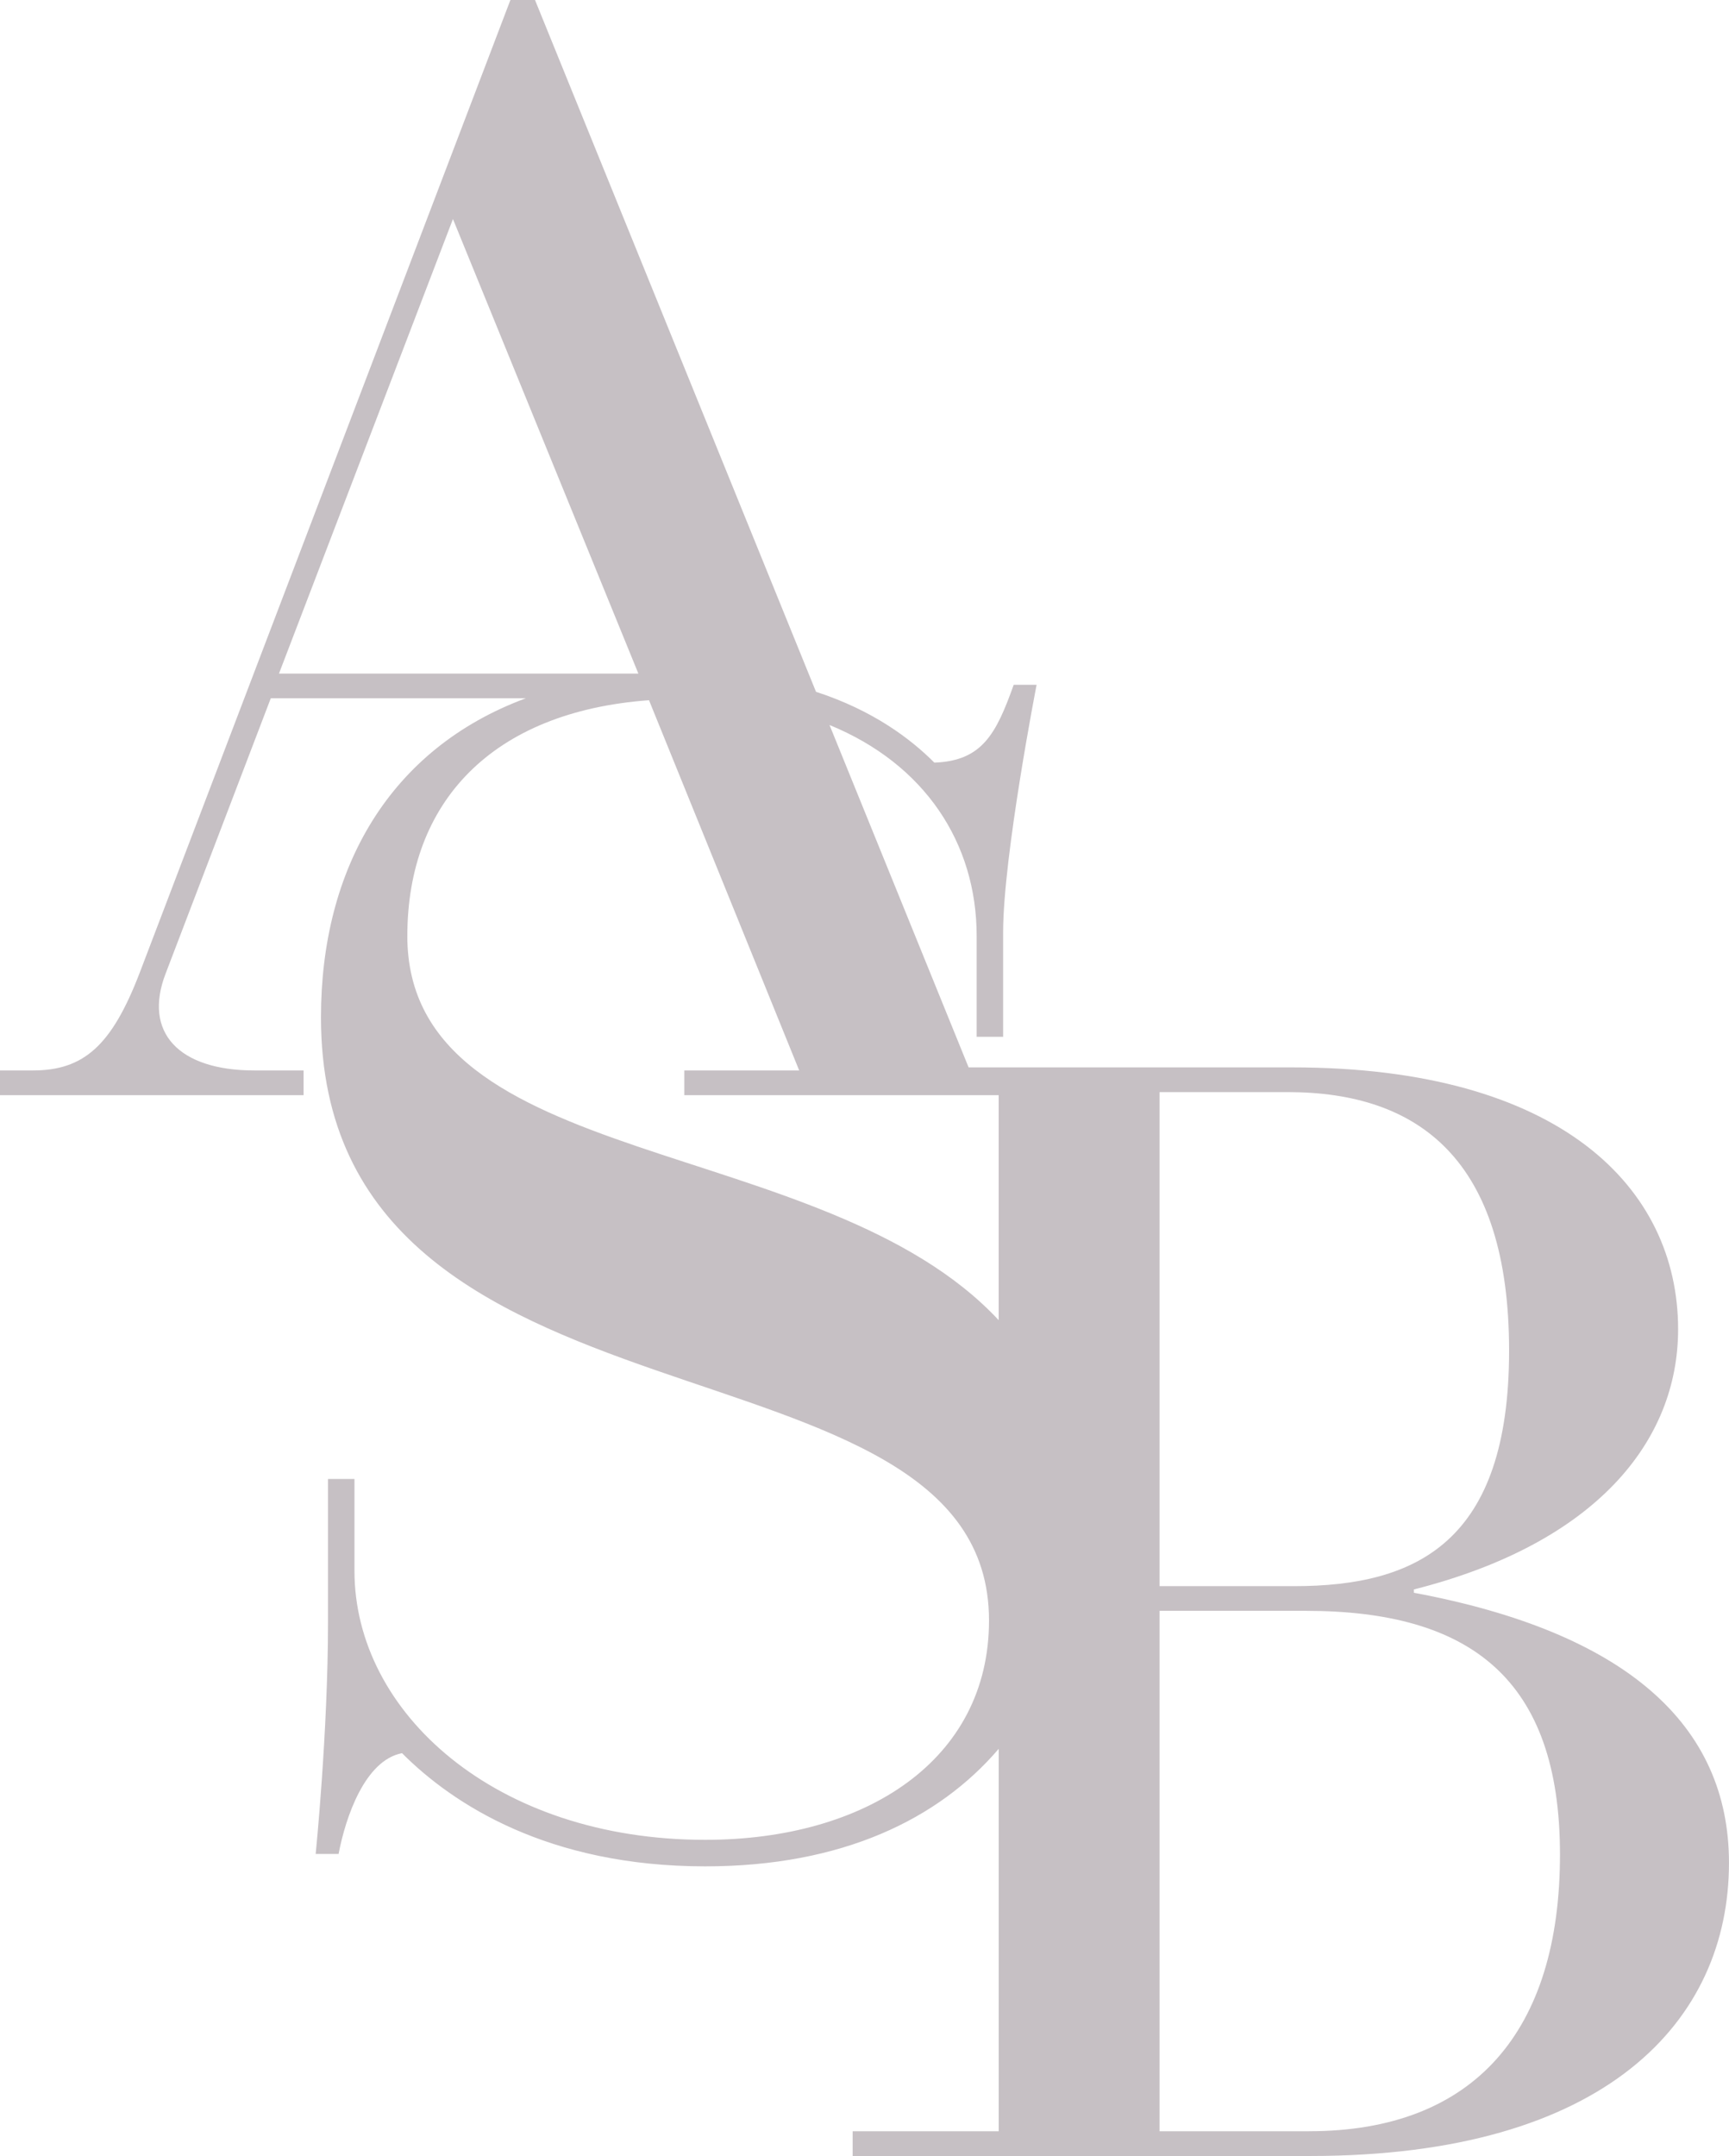 <svg width="69" height="86" viewBox="0 0 69 86" fill="none" xmlns="http://www.w3.org/2000/svg">
<g clip-path="url(#clip0_659_2175)">
<path d="M56.425 63.534V63.402C63.695 61.563 66.969 57.489 66.969 53.023C66.969 47.373 62.255 42.578 51.579 42.578H38.655L33.104 28.92C36.905 30.477 38.976 33.628 38.976 37.335V41.357H40.032V37.194C40.032 34.16 41.368 27.316 41.368 27.316H40.454C39.75 29.292 39.187 30.35 37.288 30.421C36.339 29.469 34.835 28.333 32.565 27.596L21.351 0H20.369L5.567 38.824C4.454 41.714 3.34 42.7 1.31 42.7H0V43.685H12.115V42.7H10.15C7.138 42.7 5.697 41.189 6.614 38.824L10.806 27.854H20.984C15.544 29.868 12.809 34.647 12.809 40.58C12.809 58.078 39.469 52.575 39.469 64.64C39.469 70.214 34.545 73.39 28.144 73.39C19.773 73.39 14.146 68.31 14.146 62.664V58.996H13.09V64.711C13.09 69.085 12.598 73.954 12.598 73.954H13.512C13.794 72.472 14.568 70.215 16.044 69.933C18.084 71.978 21.883 74.448 28.144 74.448C33.61 74.448 37.459 72.563 39.856 69.76V85.016H34.027V86.001H52.299C64.087 86.001 68.999 80.615 68.999 74.308C68.999 68.79 64.873 65.111 56.424 63.534H56.425ZM46.274 43.563H51.382C56.622 43.563 60.224 46.257 60.224 53.876C60.224 61.496 56.557 63.271 51.645 63.271H46.275V43.563H46.274ZM18.076 8.737L25.476 26.869H11.133L18.076 8.737ZM16.256 37.334C16.256 32.003 19.624 28.392 25.9 27.931L31.894 42.7H27.309V43.685H39.855V52.661C32.852 45.149 16.255 46.798 16.255 37.333L16.256 37.334ZM52.234 85.015H46.275V64.255H52.104C58.653 64.255 62.255 66.949 62.255 73.978C62.255 81.006 58.849 85.014 52.235 85.014L52.234 85.015Z" fill="#C6C0C4"/>
</g>
<defs>
<clipPath id="clip0_659_2175">
<rect width="69" height="86" fill="white"/>
</clipPath>
</defs>
</svg>
